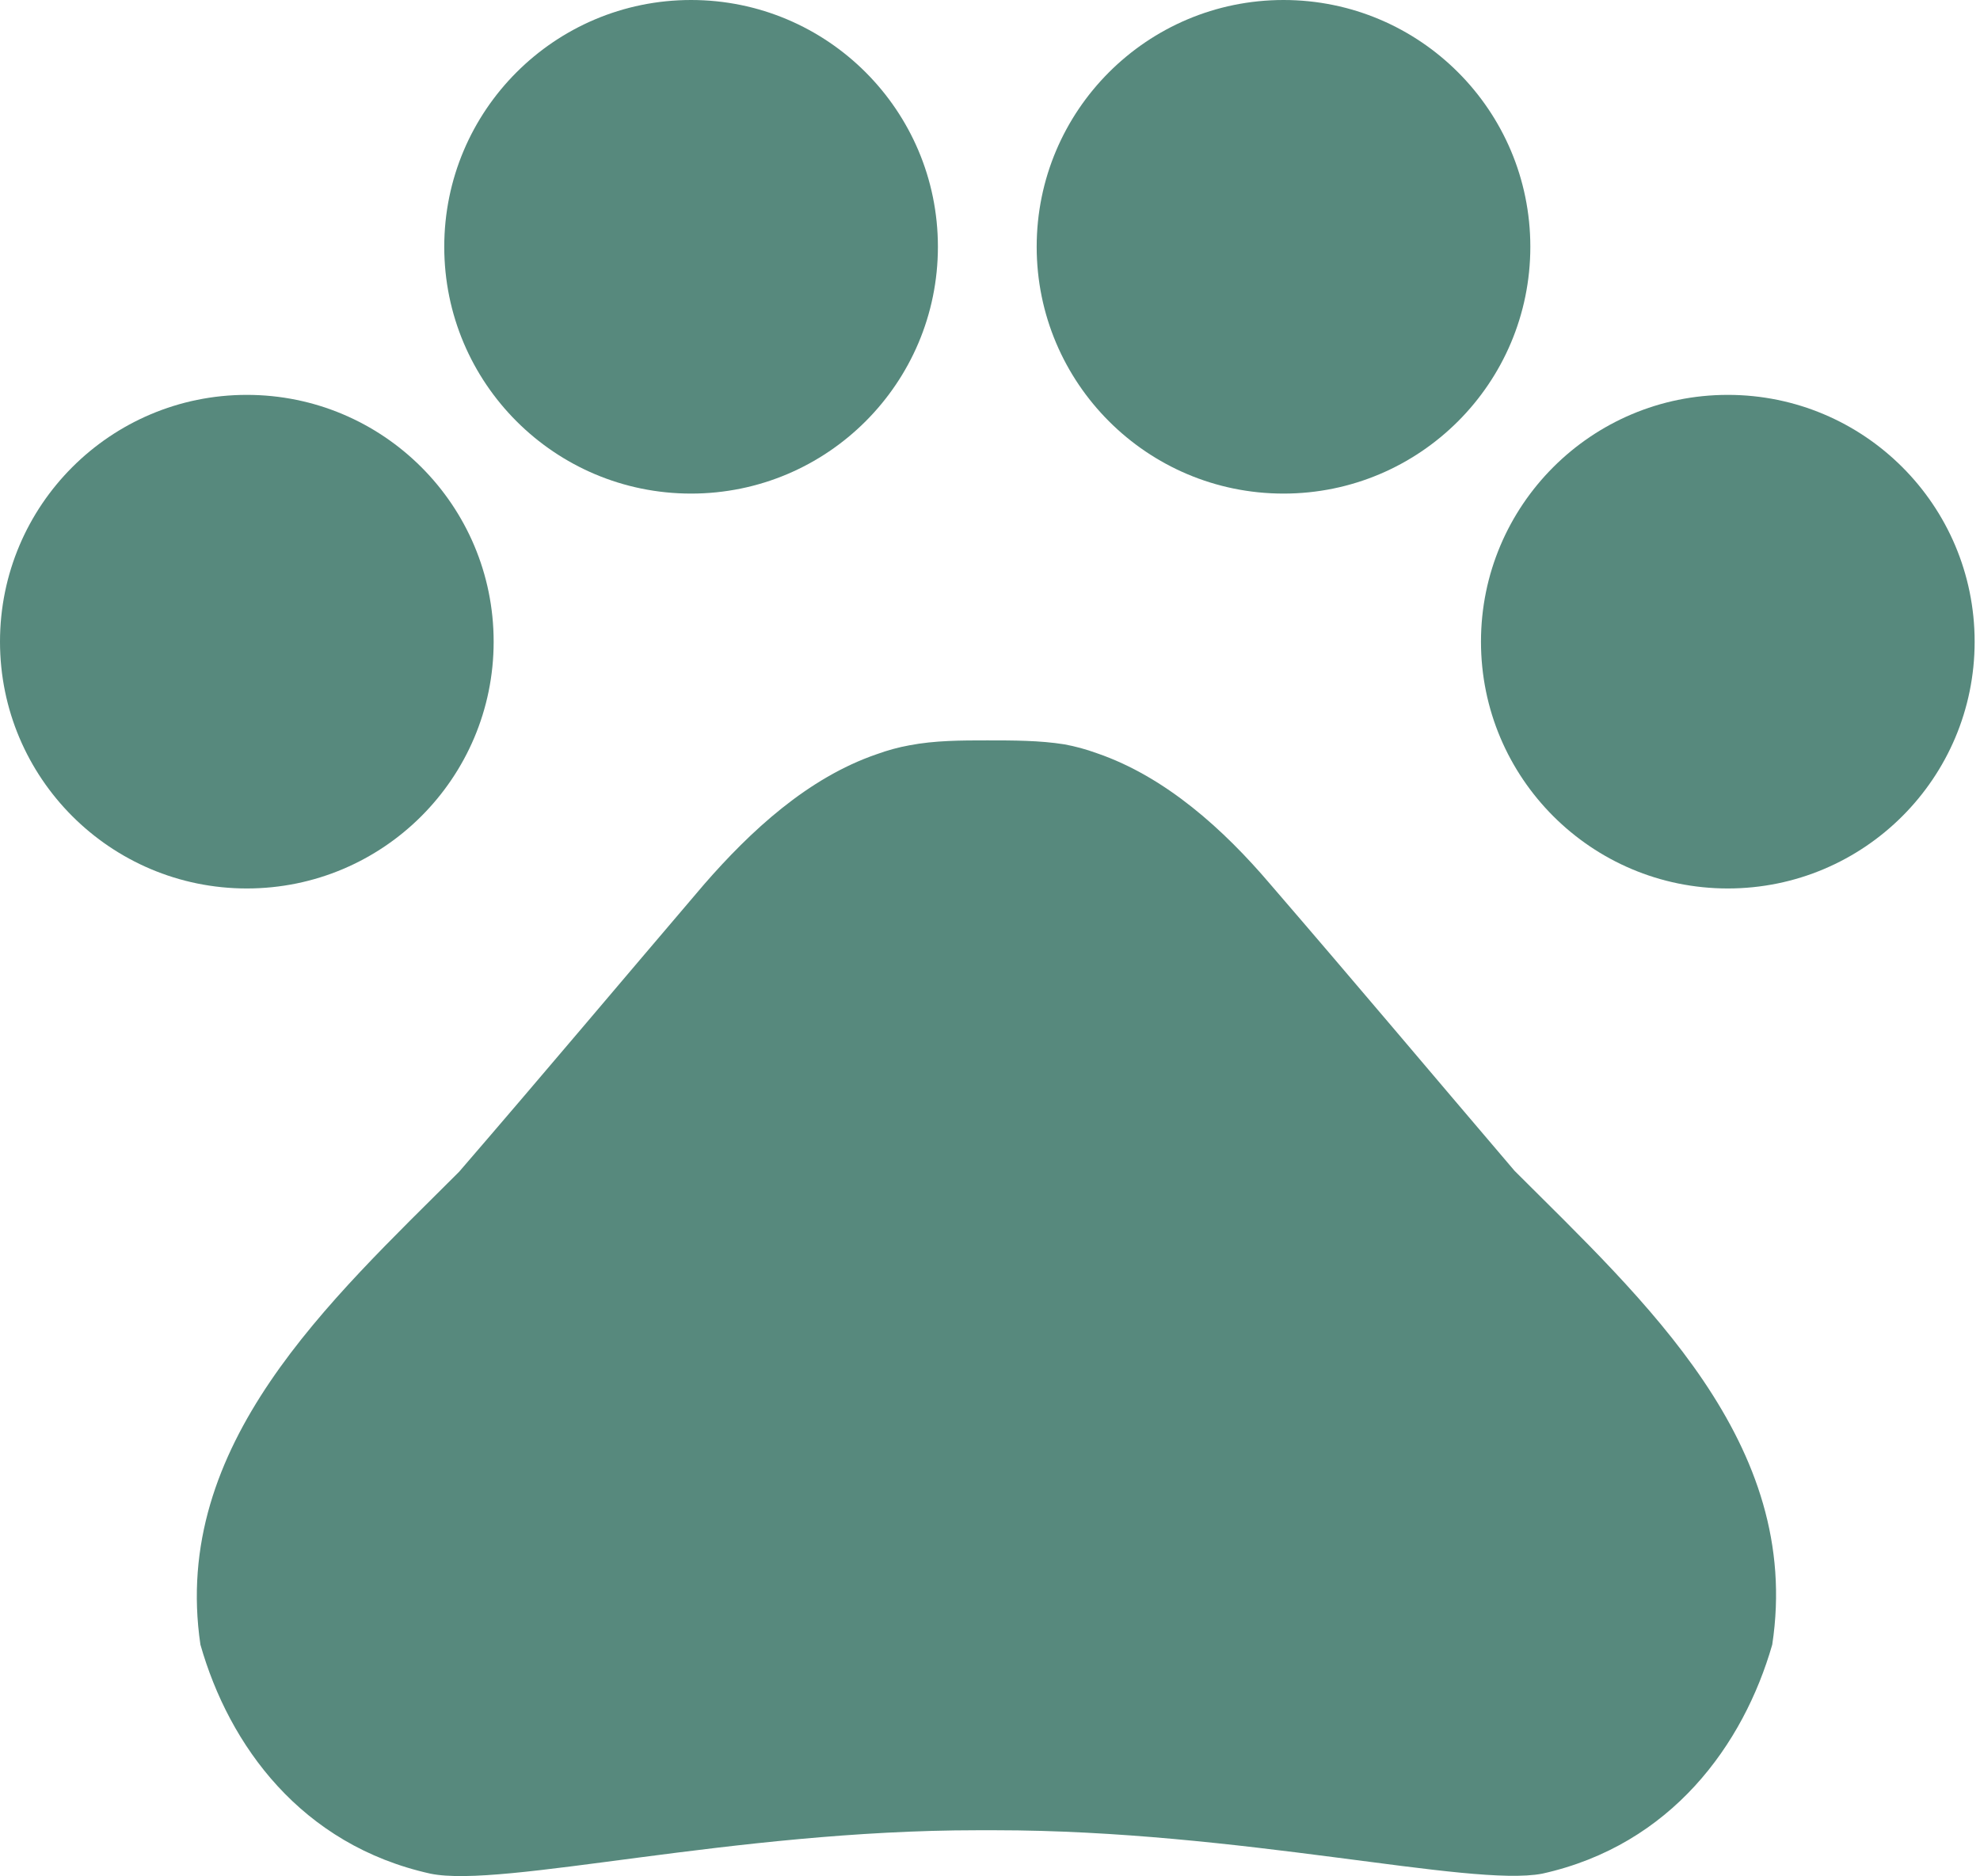 <svg width="191" height="181" viewBox="0 0 191 181" fill="none" xmlns="http://www.w3.org/2000/svg">
<path d="M23.81 85.717C36.96 85.717 47.62 75.056 47.62 61.907C47.62 48.756 36.96 38.096 23.81 38.096C10.66 38.096 0 48.756 0 61.907C0 75.056 10.66 85.717 23.81 85.717Z" fill="#57897D"/>
<path d="M66.665 47.62C79.815 47.62 90.475 36.96 90.475 23.81C90.475 10.66 79.815 0 66.665 0C53.515 0 42.855 10.66 42.855 23.81C42.855 36.96 53.515 47.62 66.665 47.62Z" fill="#57897D"/>
<path d="M123.813 47.62C136.963 47.62 147.623 36.96 147.623 23.81C147.623 10.66 136.963 0 123.813 0C110.663 0 100.003 10.66 100.003 23.81C100.003 36.96 110.663 47.62 123.813 47.62Z" fill="#57897D"/>
<path d="M166.673 85.717C179.823 85.717 190.483 75.056 190.483 61.907C190.483 48.756 179.823 38.096 166.673 38.096C153.523 38.096 142.862 48.756 142.862 61.907C142.862 75.056 153.523 85.717 166.673 85.717Z" fill="#57897D"/>
<path d="M146.1 112.956C137.814 103.241 130.861 94.955 122.48 85.241C118.099 80.098 112.48 74.955 105.813 72.669C104.765 72.288 103.717 72.002 102.67 71.812C100.289 71.431 97.717 71.431 95.241 71.431C92.765 71.431 90.193 71.431 87.717 71.907C86.669 72.097 85.622 72.383 84.574 72.764C77.907 75.05 72.383 80.193 67.907 85.336C59.621 95.05 52.668 103.336 44.287 113.051C31.811 125.528 16.477 139.338 19.334 158.672C22.096 168.386 29.049 178.006 41.525 180.767C48.478 182.196 70.669 176.577 94.289 176.577H96.003C119.623 176.577 141.814 182.101 148.767 180.767C161.243 178.006 168.196 168.291 170.958 158.672C173.91 139.242 158.576 125.432 146.1 112.956Z" fill="#57897D"/>
</svg>
